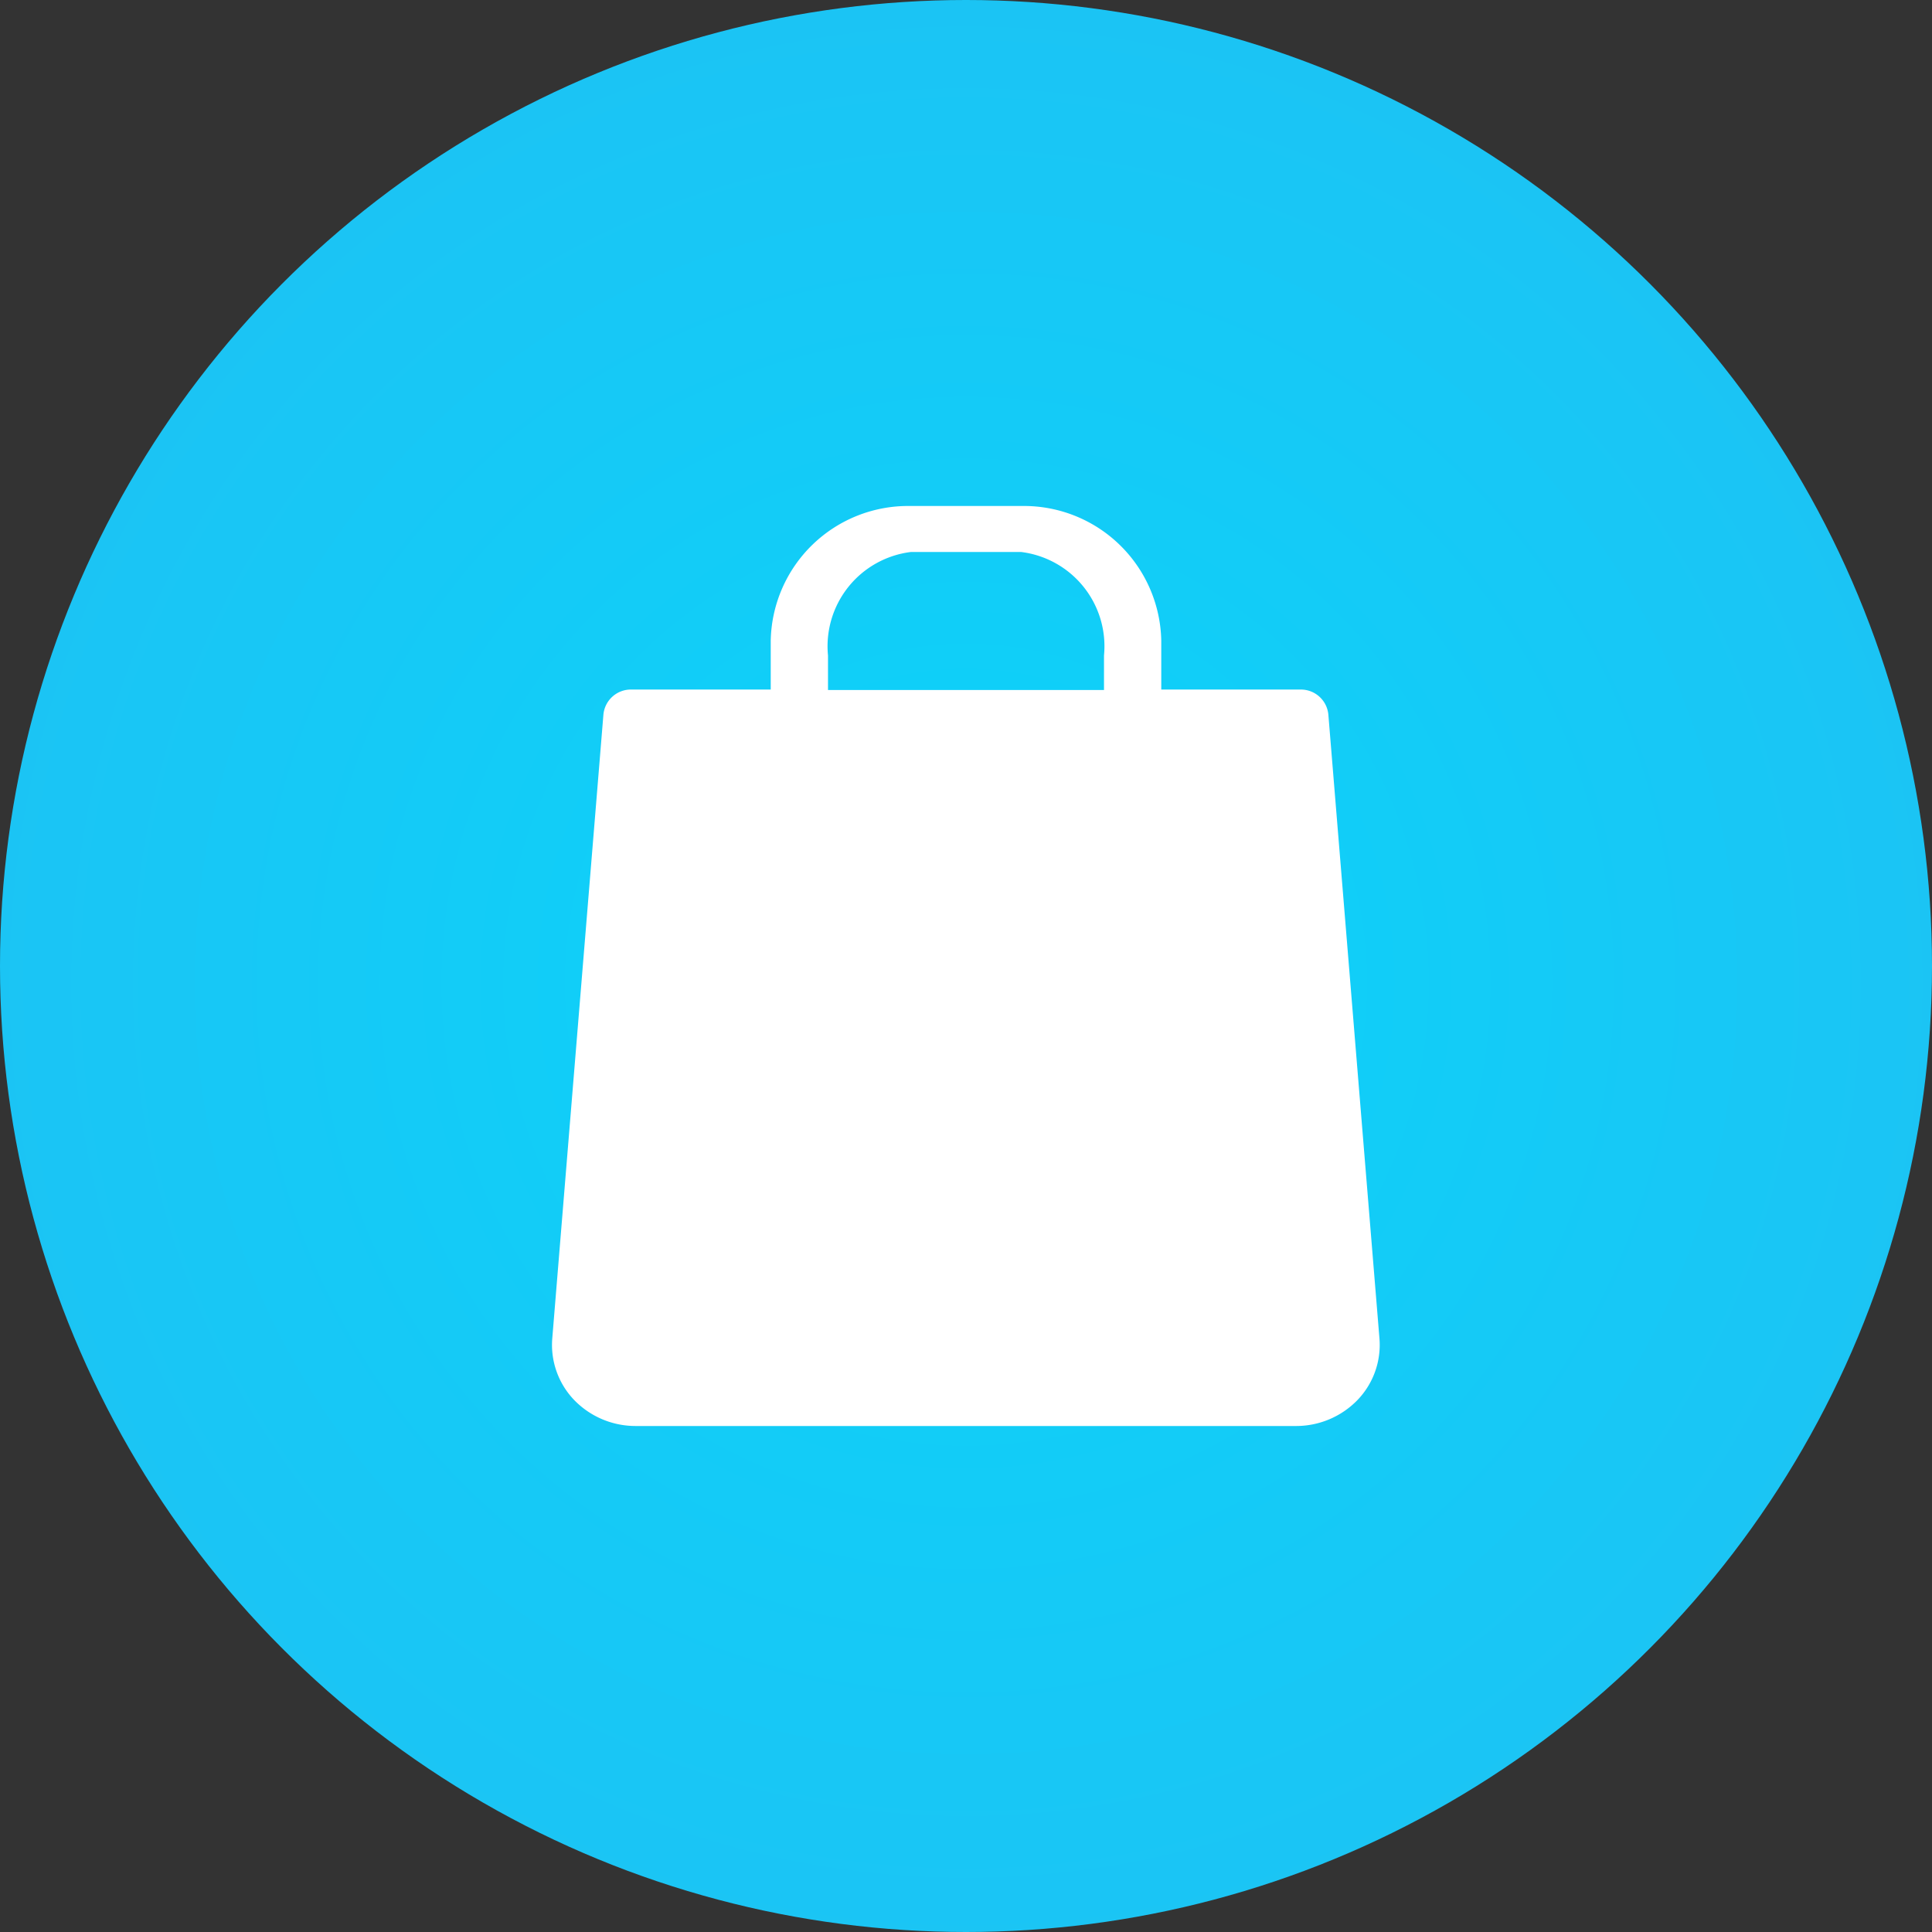 <svg id="Icon" xmlns="http://www.w3.org/2000/svg" xmlns:xlink="http://www.w3.org/1999/xlink" width="42" height="42" viewBox="0 0 42 42">
  <rect x="0" y="0" width="42" height="42" fill="#333333" stroke="none"/>
  <defs>
    <style>
      .cls-1 {
        fill: url(#radial-gradient);
      }

      .cls-2 {
        fill: #fff;
      }
    </style>
    <radialGradient id="radial-gradient" cx="21" cy="21.368" r="33.536" gradientUnits="userSpaceOnUse">
      <stop offset="0" stop-color="#0ad4fa"/>
      <stop offset="1" stop-color="#25bbf1"/>
    </radialGradient>
  </defs>
  <circle id="Oval_Copy_5" data-name="Oval Copy 5" class="cls-1" cx="21" cy="21" r="21"/>
  <path id="Shape_Copy_2" data-name="Shape Copy 2" class="cls-2" d="M16.18,20H1.819a1.856,1.856,0,0,1-1.335-.563,1.729,1.729,0,0,1-.479-1.329L1.118,4.531a.6.6,0,0,1,.6-.541H4.755V2.929A2.986,2.986,0,0,1,7.787,0h2.426a2.986,2.986,0,0,1,3.032,2.93V3.99h3.032a.6.6,0,0,1,.6.541l1.112,13.577a1.727,1.727,0,0,1-.479,1.328A1.857,1.857,0,0,1,16.18,20ZM7.8,1A2.065,2.065,0,0,0,6,3.25V4h6V3.25A2.065,2.065,0,0,0,10.2,1Z" transform="translate(12 11)"/>
</svg>
